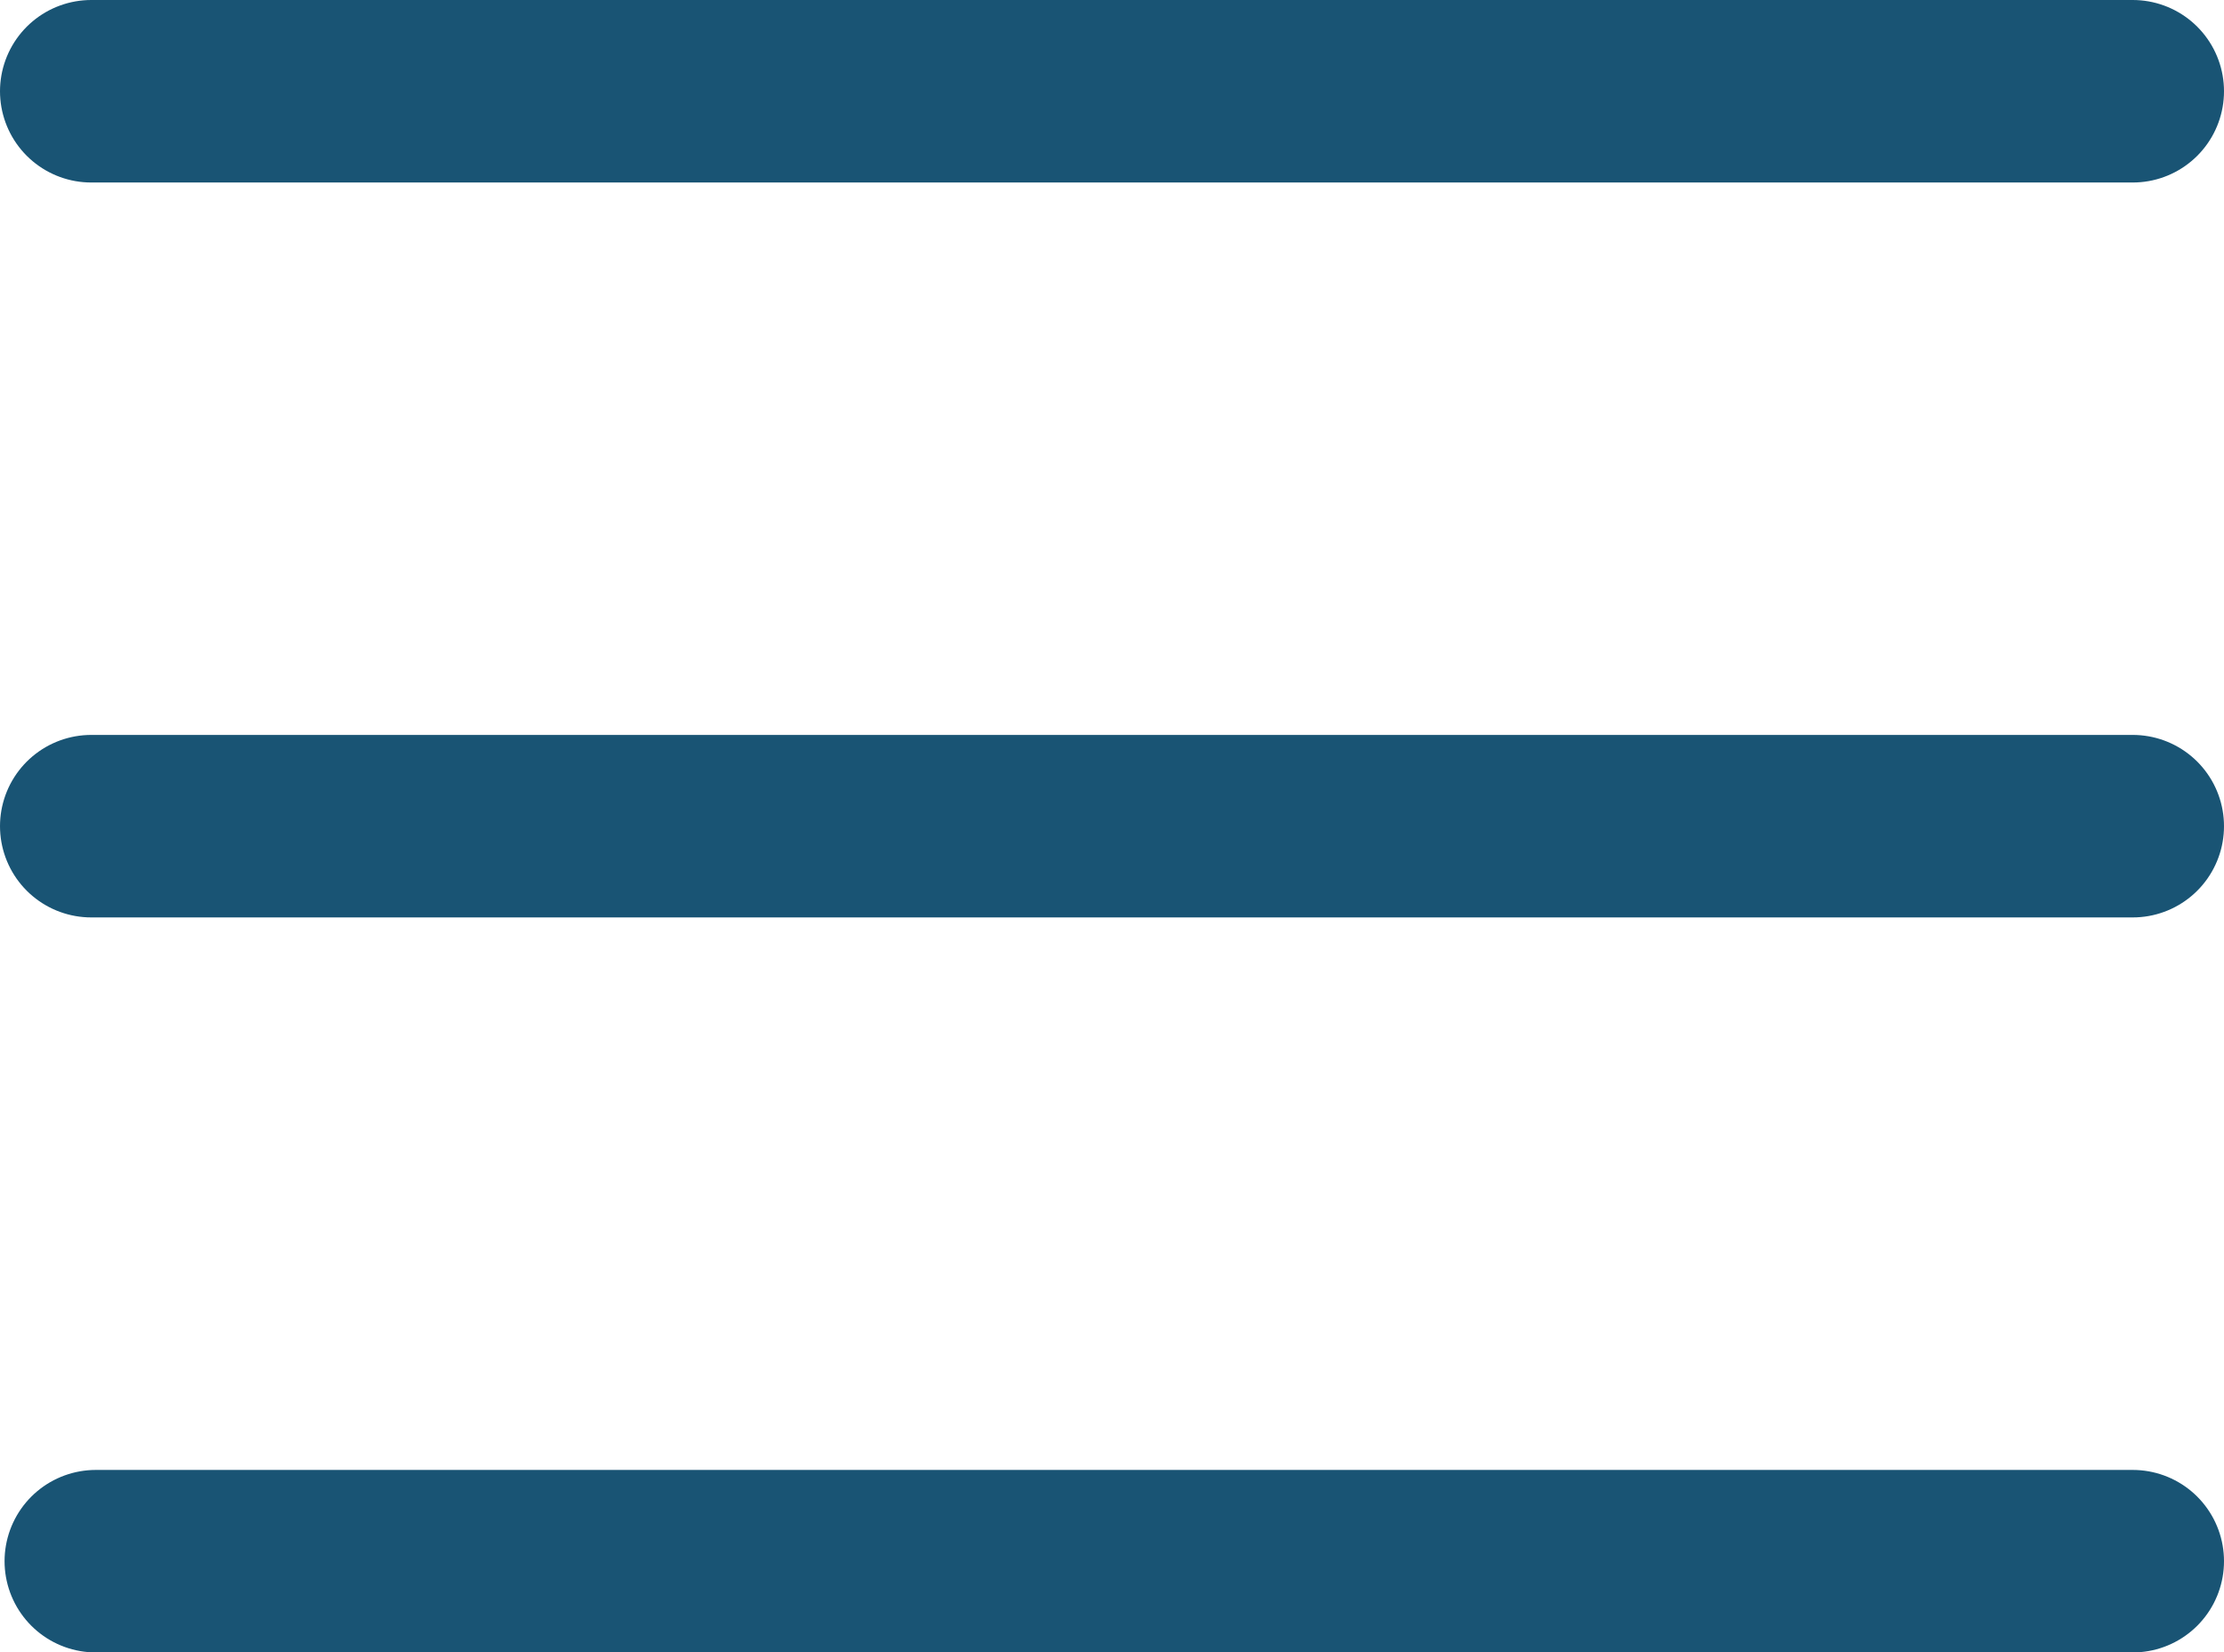 <svg xmlns="http://www.w3.org/2000/svg" width="24.373" height="18.109" viewBox="0 0 24.373 18.109">
  <g id="Icon_feather-menu" data-name="Icon feather-menu" transform="translate(-5.5 -8)">
    <path id="Path_49639" data-name="Path 49639" d="M6.5,18H28.873" transform="translate(0 -0.946)" fill="none" stroke="#195474" stroke-linecap="round" stroke-linejoin="round" stroke-width="2"/>
    <path id="Path_49640" data-name="Path 49640" d="M6.5,9H28.873" fill="none" stroke="#195474" stroke-linecap="round" stroke-linejoin="round" stroke-width="2"/>
    <path id="Path_49641" data-name="Path 49641" d="M6.556,27H28.879" transform="translate(-0.006 -1.891)" fill="none" stroke="#195474" stroke-linecap="round" stroke-linejoin="round" stroke-width="2"/>
  </g>
</svg>
